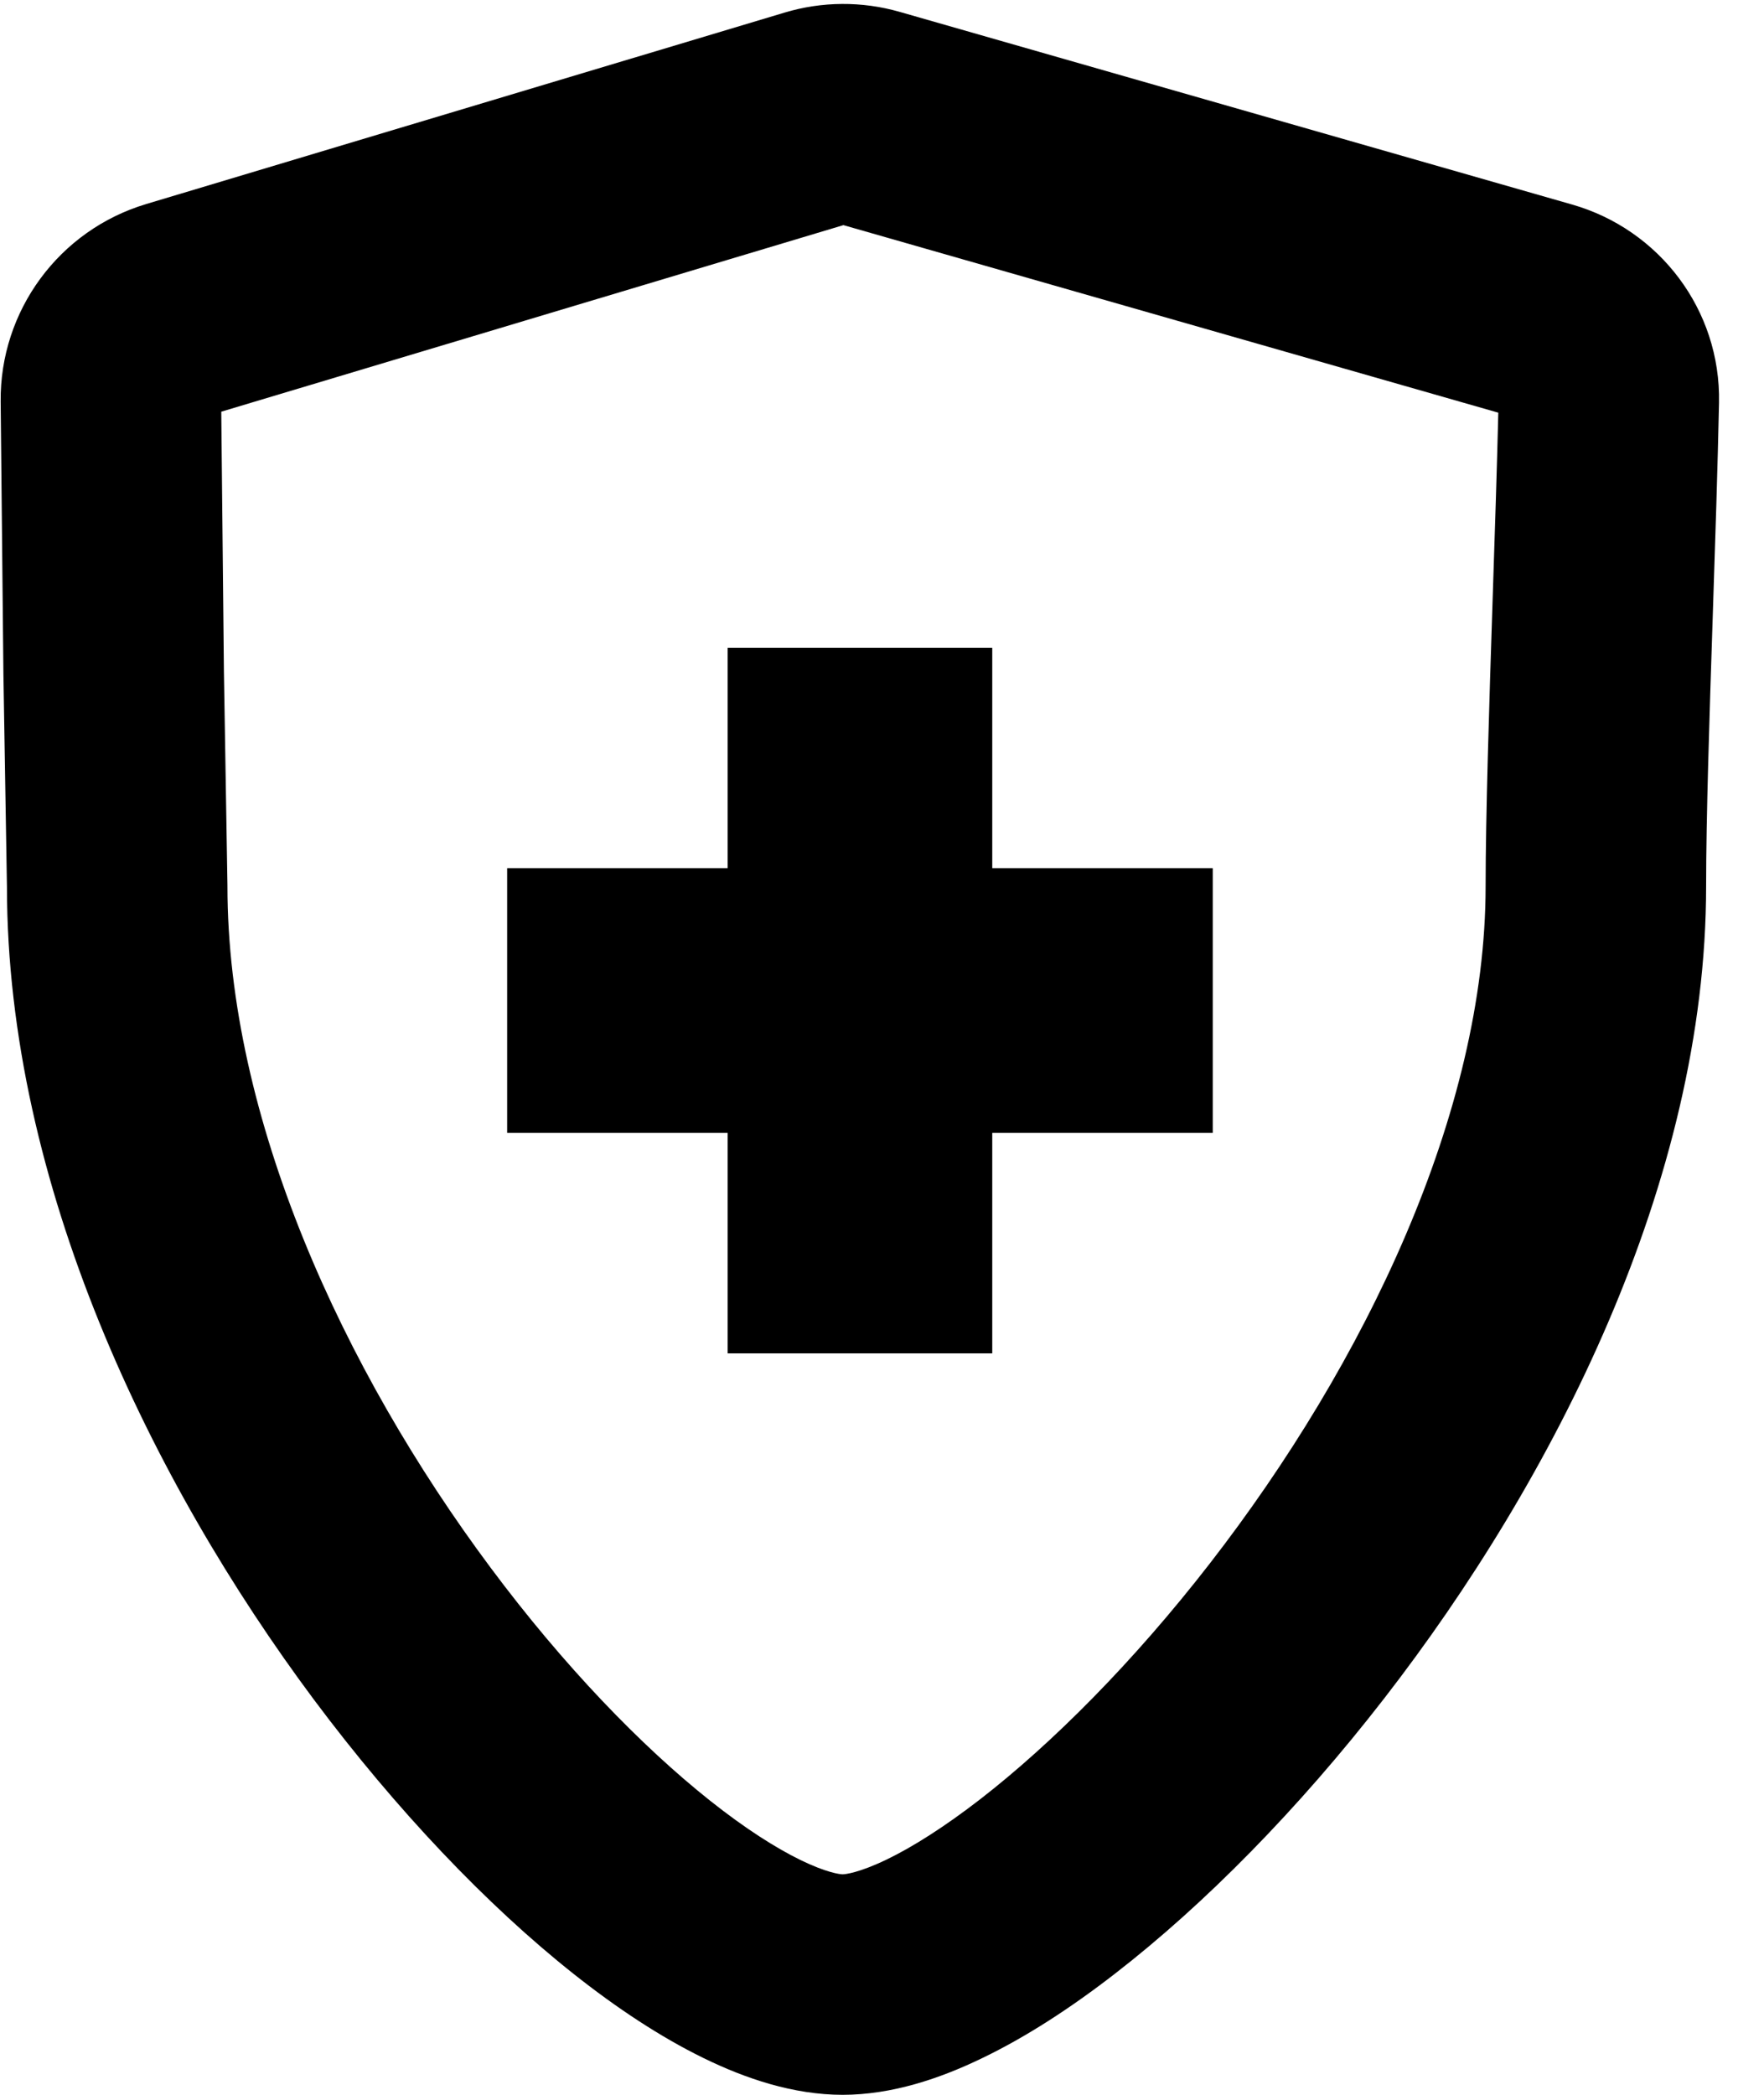 <svg width="16" height="19" viewBox="0 0 16 19" fill="none" xmlns="http://www.w3.org/2000/svg">
<path fill-rule="evenodd" clip-rule="evenodd" d="M7.65 2.042L2.007 3.734L2.031 6.093L2.063 8.029V8.037C2.063 10.136 3.108 12.419 4.45 14.219C5.112 15.108 5.818 15.838 6.443 16.334C6.757 16.583 7.033 16.759 7.26 16.87C7.498 16.986 7.62 17 7.643 17C7.666 17 7.793 16.986 8.042 16.866C8.278 16.752 8.565 16.571 8.892 16.318C9.543 15.813 10.28 15.075 10.974 14.18C12.381 12.365 13.475 10.088 13.475 8.037C13.475 7.402 13.507 6.401 13.539 5.425C13.559 4.825 13.578 4.234 13.59 3.743L7.65 2.042ZM7.117 0.114C7.456 0.012 7.818 0.01 8.158 0.107L14.259 1.855C15.05 2.081 15.609 2.81 15.592 3.653C15.58 4.229 15.558 4.9 15.536 5.563C15.505 6.5 15.475 7.421 15.475 8.037C15.475 10.717 14.092 13.422 12.554 15.406C11.775 16.411 10.922 17.275 10.116 17.899C9.714 18.211 9.306 18.476 8.911 18.666C8.53 18.851 8.091 19 7.643 19C7.196 19 6.76 18.852 6.382 18.667C5.991 18.476 5.592 18.212 5.2 17.901C4.416 17.279 3.594 16.416 2.846 15.414C1.369 13.432 0.065 10.737 0.063 8.045L0.031 6.116L0.006 3.642C-0.002 2.818 0.536 2.088 1.325 1.851L7.117 0.114Z" fill="black"/>
<path d="M9 12.275H6.6V10.275H4.6V7.875H6.6V5.875H9V7.875H11V10.275H9V12.275Z" fill="black"/>
</svg>
